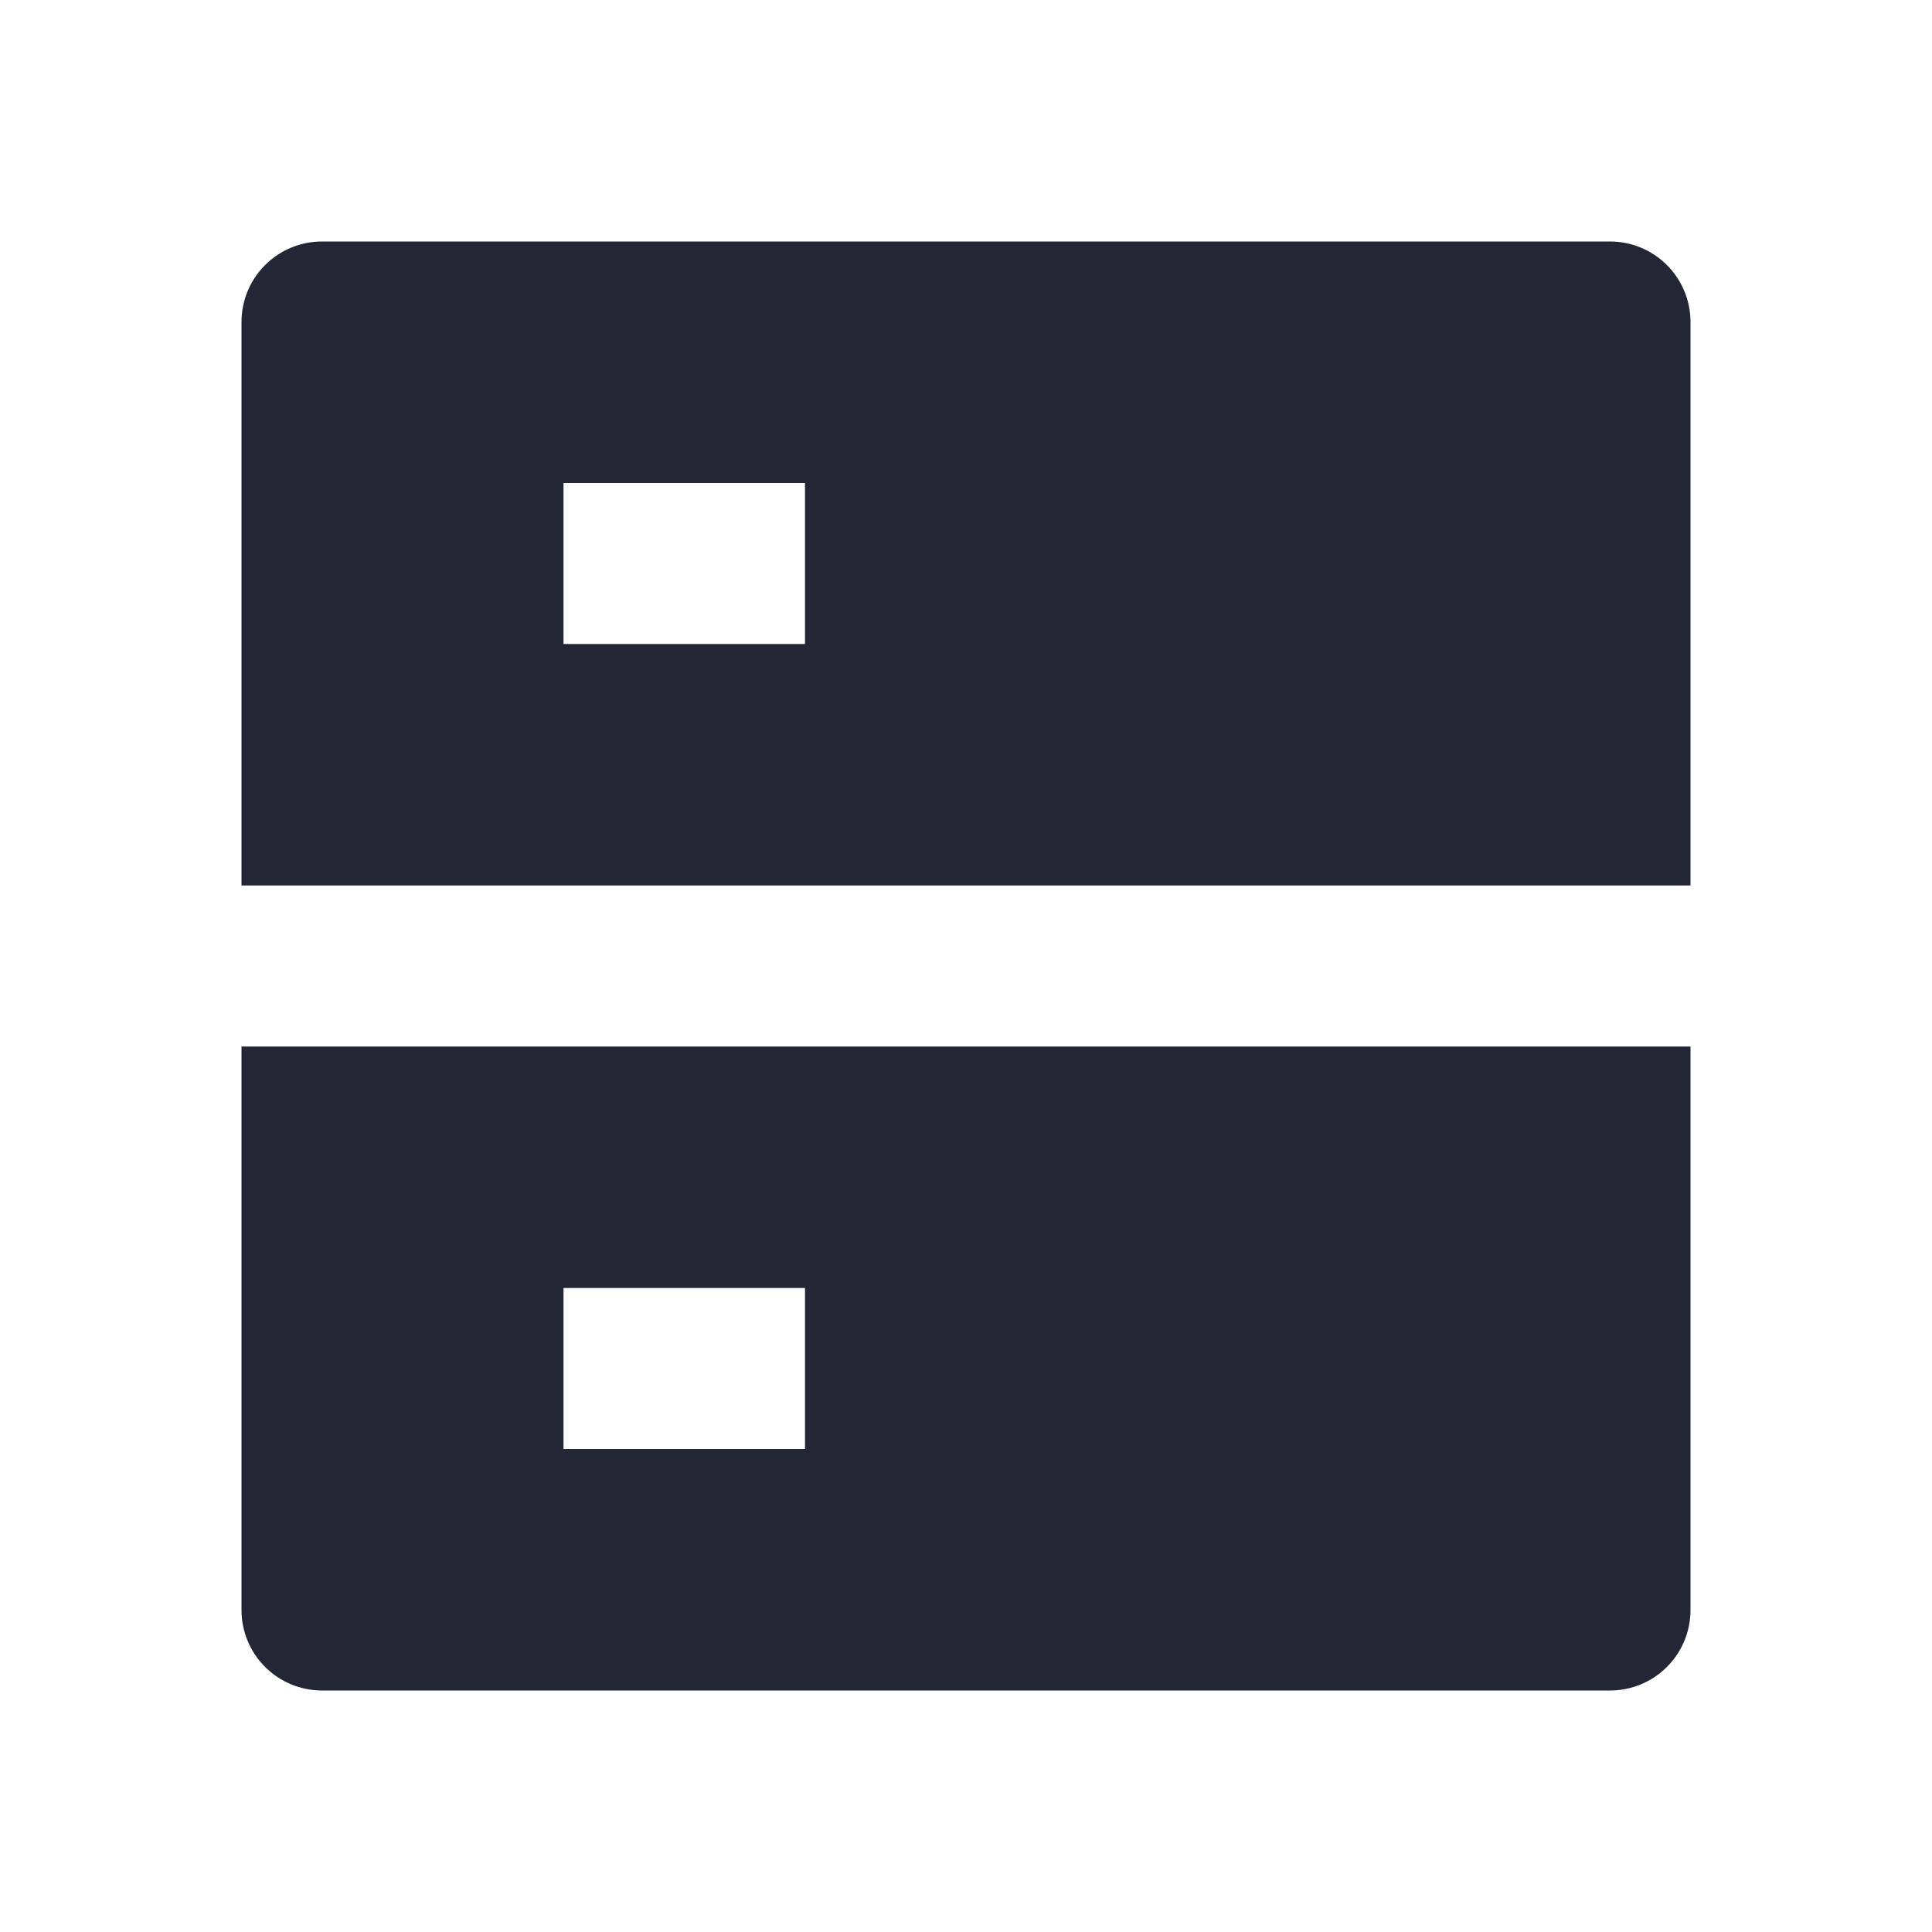 <svg width="24" height="24" viewBox="0 0 24 24" fill="none" xmlns="http://www.w3.org/2000/svg">
<path d="M4 3H20C20.265 3 20.52 3.105 20.707 3.293C20.895 3.48 21 3.735 21 4V11H3V4C3 3.735 3.105 3.48 3.293 3.293C3.48 3.105 3.735 3 4 3ZM3 13H21V20C21 20.265 20.895 20.52 20.707 20.707C20.52 20.895 20.265 21 20 21H4C3.735 21 3.48 20.895 3.293 20.707C3.105 20.52 3 20.265 3 20V13ZM7 16V18H10V16H7ZM7 6V8H10V6H7Z" fill="#232634"/>
</svg>
